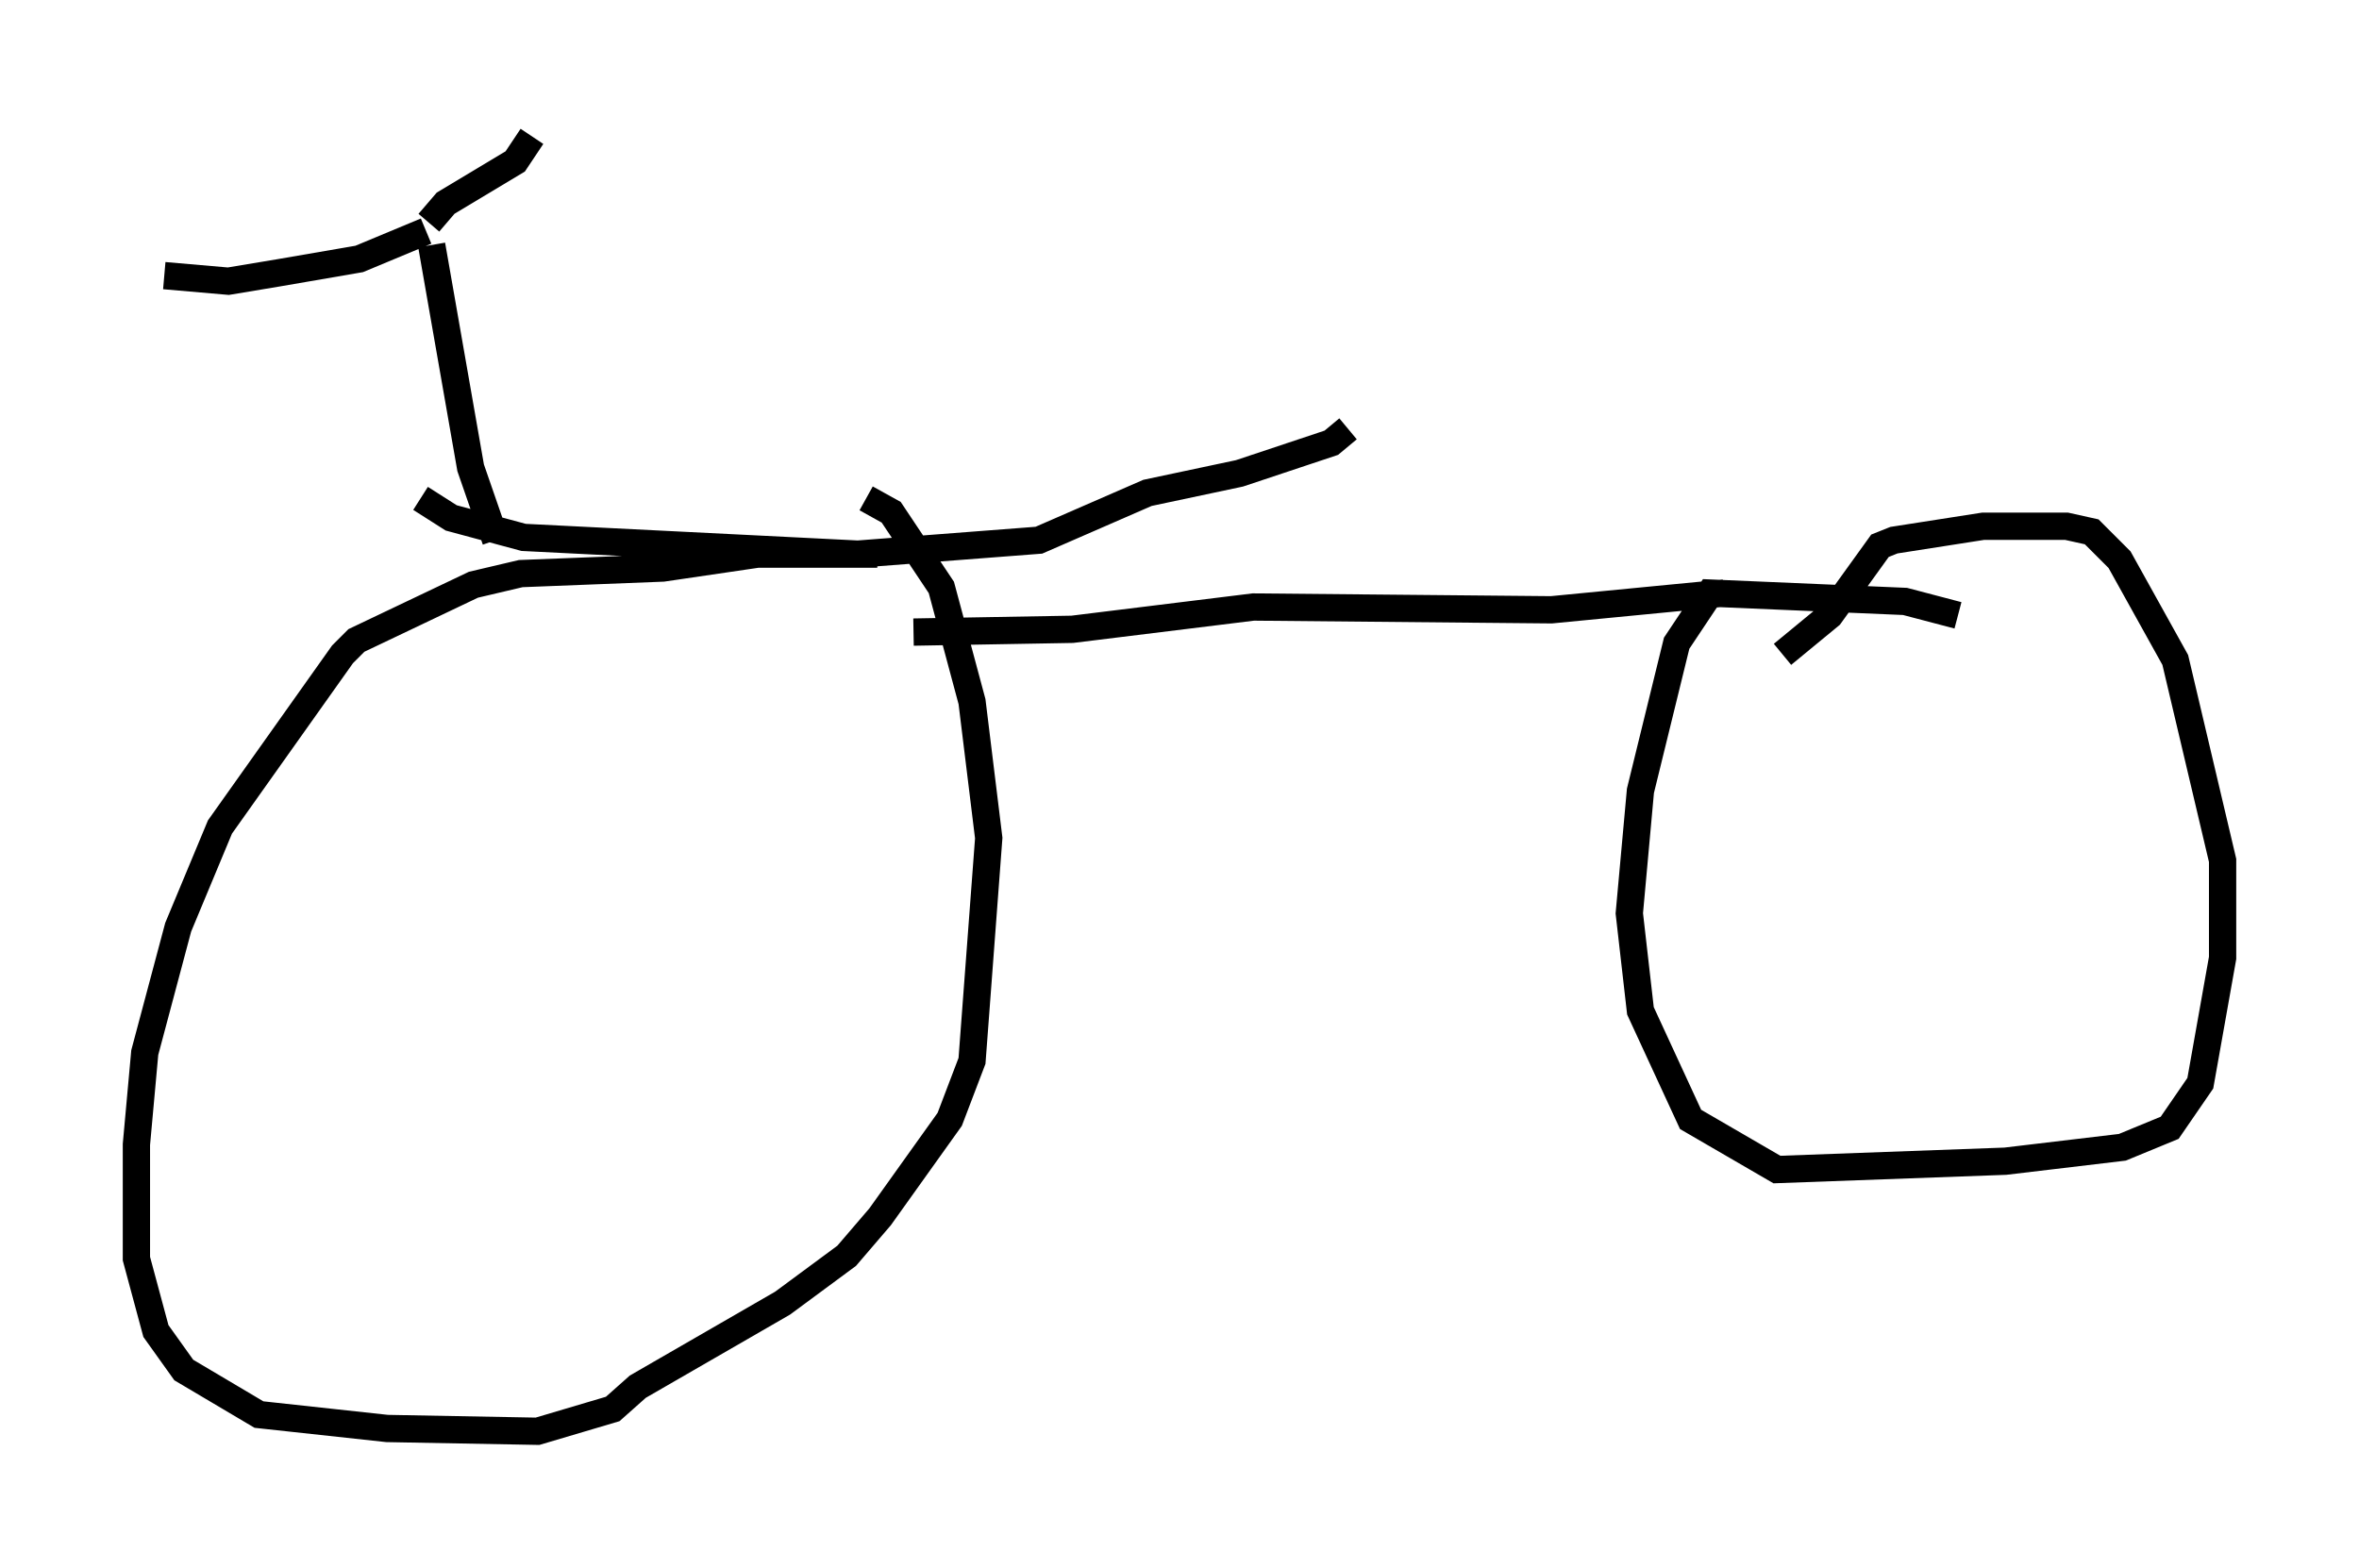 <?xml version="1.0" encoding="utf-8" ?>
<svg baseProfile="full" height="57.469" version="1.1" width="86.461" xmlns="http://www.w3.org/2000/svg" xmlns:ev="http://www.w3.org/2001/xml-events" xmlns:xlink="http://www.w3.org/1999/xlink"><defs /><rect fill="white" height="57.469" width="86.461" x="0" y="0" /><path d="M32.767, 20.721 m-0.613, -0.408 l-4.39, 0.0 -3.471, 0.51 l-5.206, 0.204 -1.735, 0.408 l-4.288, 2.042 -0.51, 0.51 l-4.492, 6.329 -1.531, 3.675 l-1.225, 4.594 -0.306, 3.369 l0.0, 4.185 0.715, 2.654 l1.021, 1.429 2.756, 1.633 l4.696, 0.51 5.513, 0.102 l2.756, -0.817 0.919, -0.817 l5.308, -3.063 2.348, -1.735 l1.225, -1.429 2.552, -3.573 l0.817, -2.144 0.613, -8.167 l-0.613, -5.002 -1.123, -4.185 l-1.838, -2.756 -0.919, -0.51 m40.017, 4.288 l-1.94, -0.51 -7.146, -0.306 l-1.225, 1.838 -1.327, 5.41 l-0.408, 4.492 0.408, 3.573 l1.838, 3.981 3.165, 1.838 l8.371, -0.306 4.288, -0.51 l1.735, -0.715 1.123, -1.633 l0.817, -4.594 0.0, -3.573 l-1.735, -7.35 -2.042, -3.675 l-1.021, -1.021 -0.919, -0.204 l-3.063, 0.0 -3.267, 0.51 l-0.51, 0.204 -1.838, 2.552 l-1.735, 1.429 m-2.144, -2.246 l-6.329, 0.613 -10.923, -0.102 l-6.635, 0.817 -5.819, 0.102 m-15.313, -3.369 l-0.919, -2.654 -1.429, -8.167 m-0.204, -0.51 l-2.45, 1.021 -2.96, 0.51 l-1.838, 0.306 -2.348, -0.204 m9.698, -1.94 l0.613, -0.715 2.552, -1.531 l0.613, -0.919 m-4.083, 13.271 l1.123, 0.715 2.654, 0.715 l12.25, 0.613 6.635, -0.51 l3.981, -1.735 3.369, -0.715 l3.369, -1.123 0.613, -0.51 " fill="none" stroke="black" stroke-width="1" /></svg>